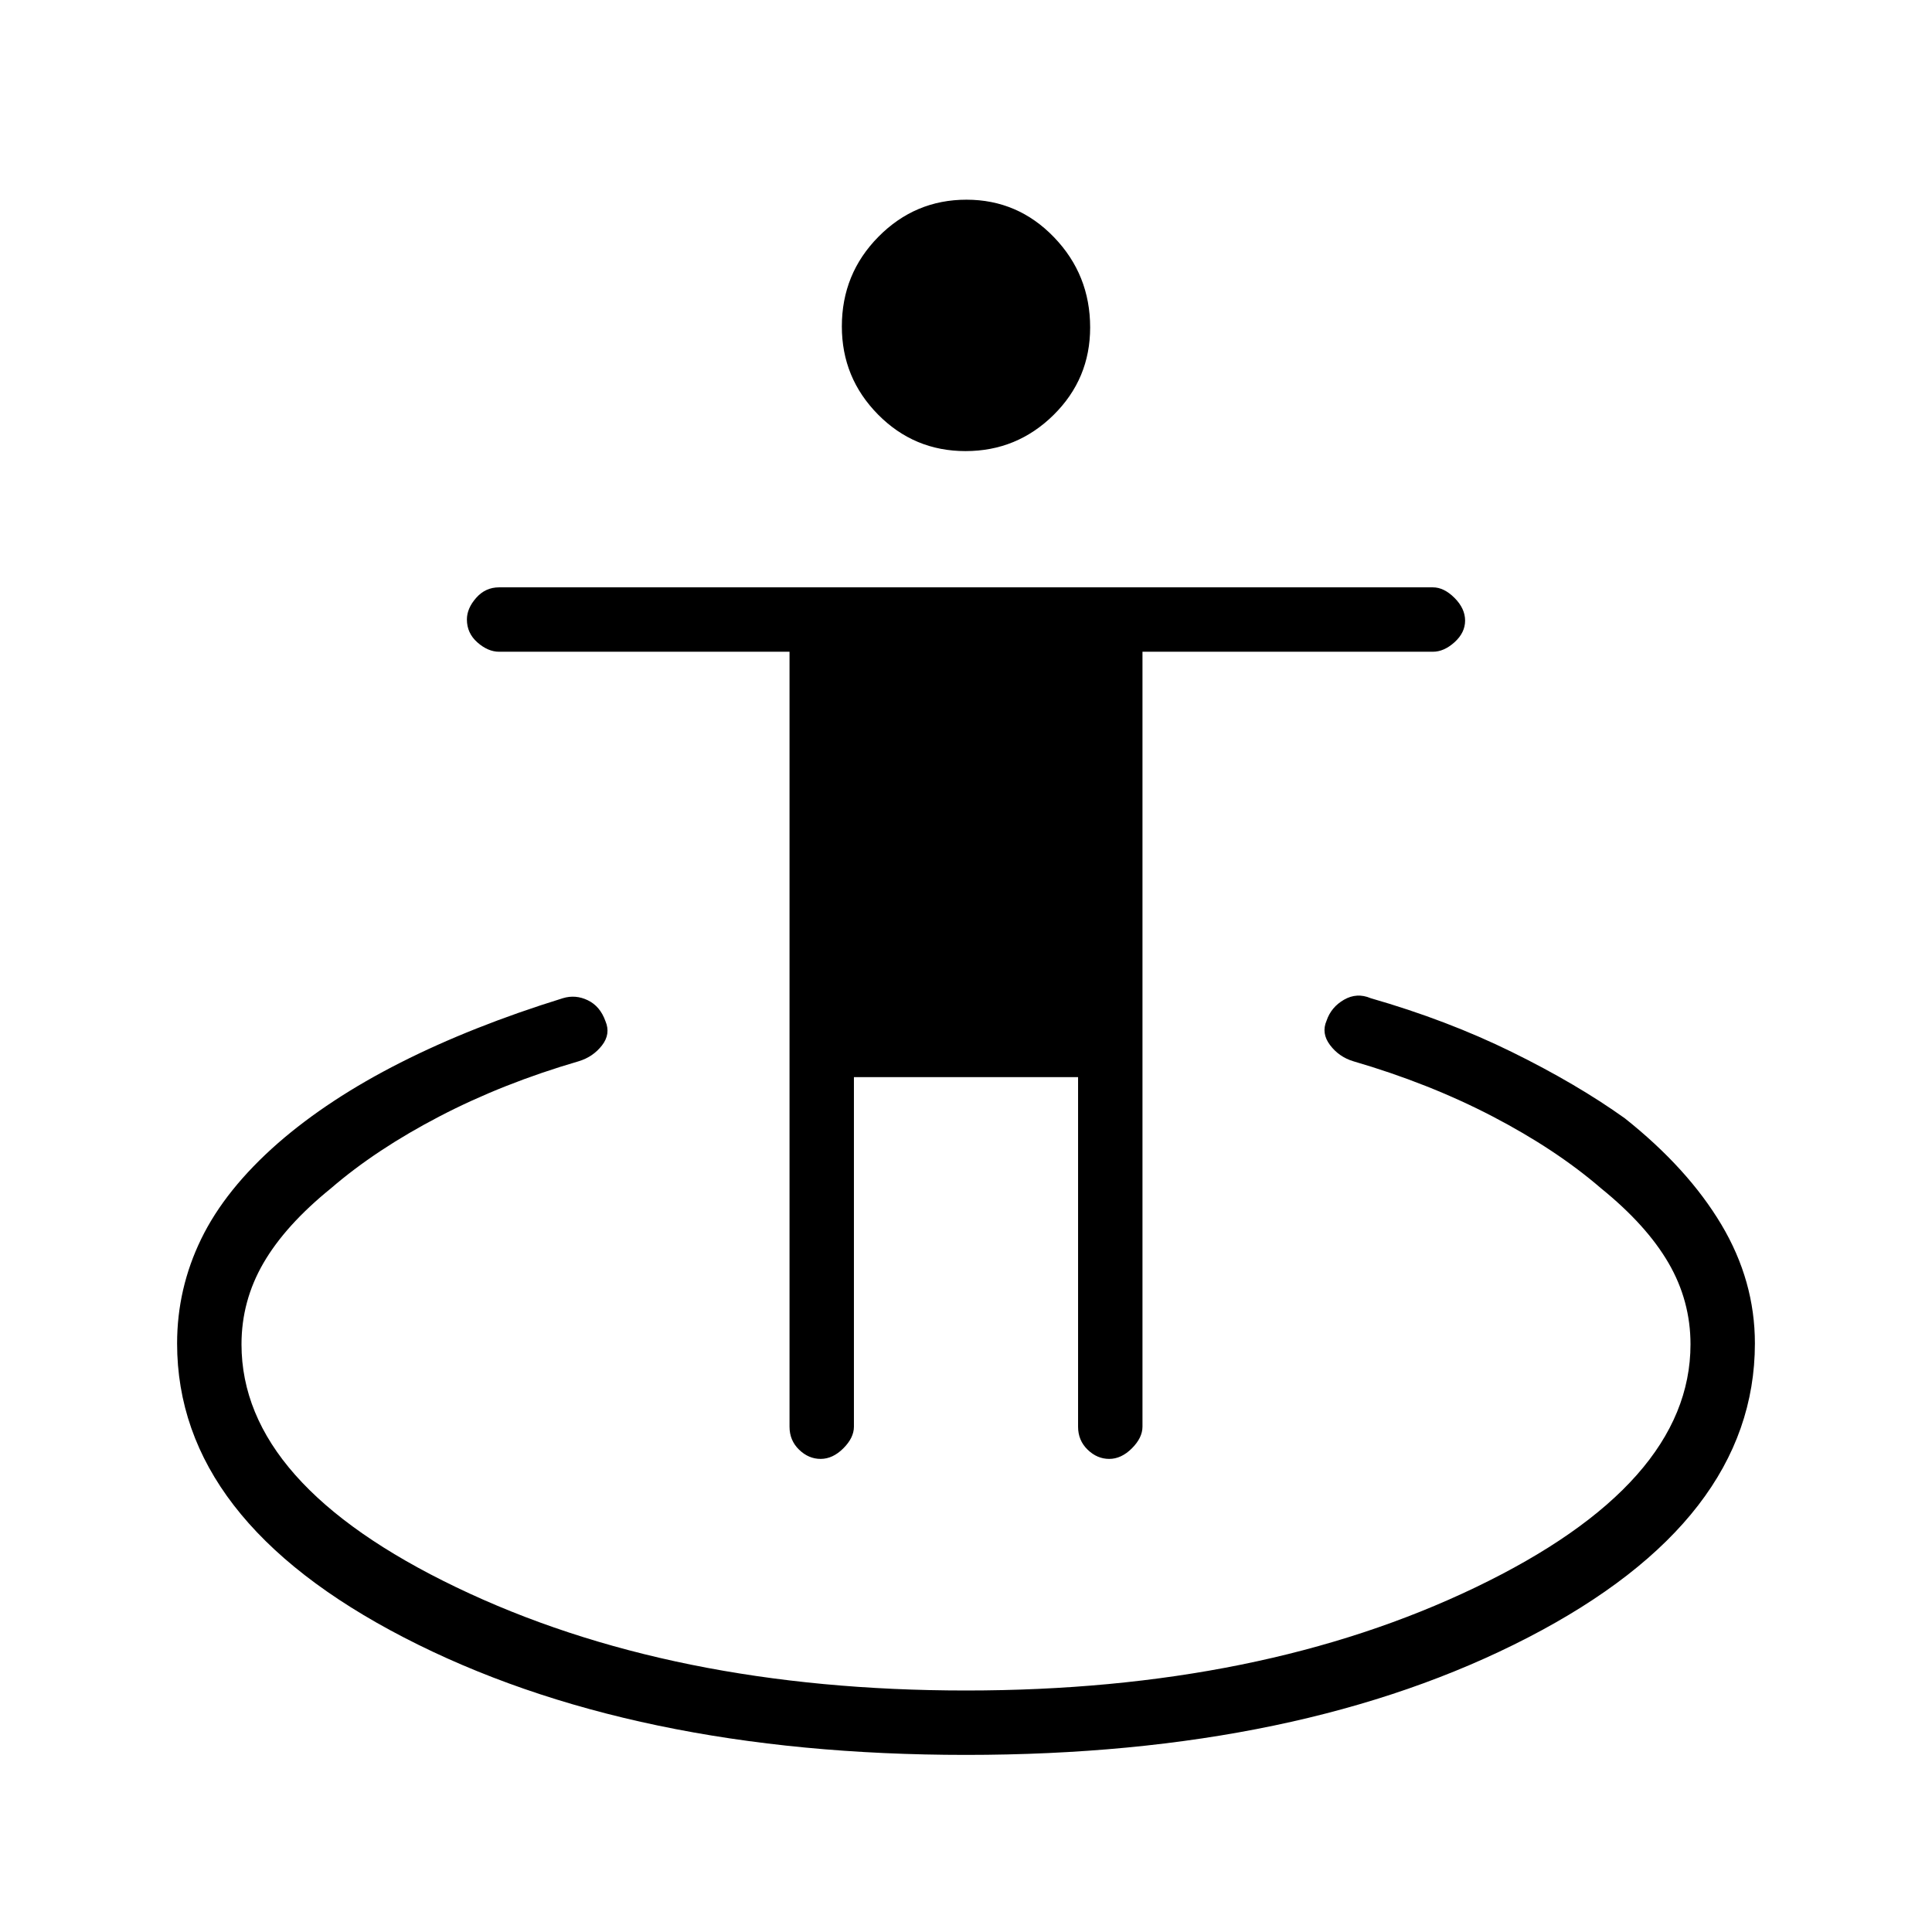 <svg xmlns="http://www.w3.org/2000/svg" height="20" viewBox="0 -960 960 960" width="20"><path d="M480-88q-166.46 0-279.23-58.31Q88-204.62 88-292.45q0-27.31 12-51.97T138.15-392q25.16-21.92 60.81-39.98 35.66-18.05 80.73-32.02 6.31-1.92 12.42 1.04t8.74 10.39q2.69 6.34-1.73 12.03-4.43 5.69-11.5 7.85-37.7 11-69.24 27.42-31.53 16.42-53.92 35.73-22.61 18.31-33.54 37.12Q120-313.62 120-292q0 69.42 106.73 120.71Q333.46-120 480-120q146.54 0 253.27-51.29Q840-222.58 840-292q0-21.62-10.92-40.42-10.93-18.81-33.54-37.12-22.39-19.31-53.92-35.73-31.54-16.42-69.24-27.42-7.07-2.16-11.5-8.03-4.42-5.87-1.73-12.07 2.29-6.78 8.68-10.45 6.39-3.68 13.25-.76 38 10.92 70.15 26.73 32.15 15.81 56.15 32.96 31.31 24.88 47.97 52.82Q872-323.55 872-292.48q0 87.86-112.77 146.17Q646.46-88 480-88Zm-72.22-147.08q-6.01 0-10.74-4.6t-4.73-11.4v-385.07H248.02q-5.52 0-10.77-4.61T232-652.18q0-5.51 4.6-10.74t11.4-5.23h464q5.5 0 10.75 5.25 5.25 5.26 5.25 11.27t-5.25 10.75q-5.25 4.73-10.77 4.73H567.69v385.07q0 5.5-5.26 10.75-5.25 5.25-11.26 5.25-6.02 0-10.75-4.6t-4.73-11.4v-173.69H424.31v173.69q0 5.5-5.26 10.75t-11.27 5.25Zm71.99-500.77q-25.54 0-43.5-18.19-17.96-18.2-17.96-43.75 0-26.18 18.19-44.58t43.73-18.4q25.54 0 43.5 18.65 17.96 18.64 17.96 44.83 0 25.55-18.19 43.5-18.19 17.94-43.73 17.94Z"/></svg>
